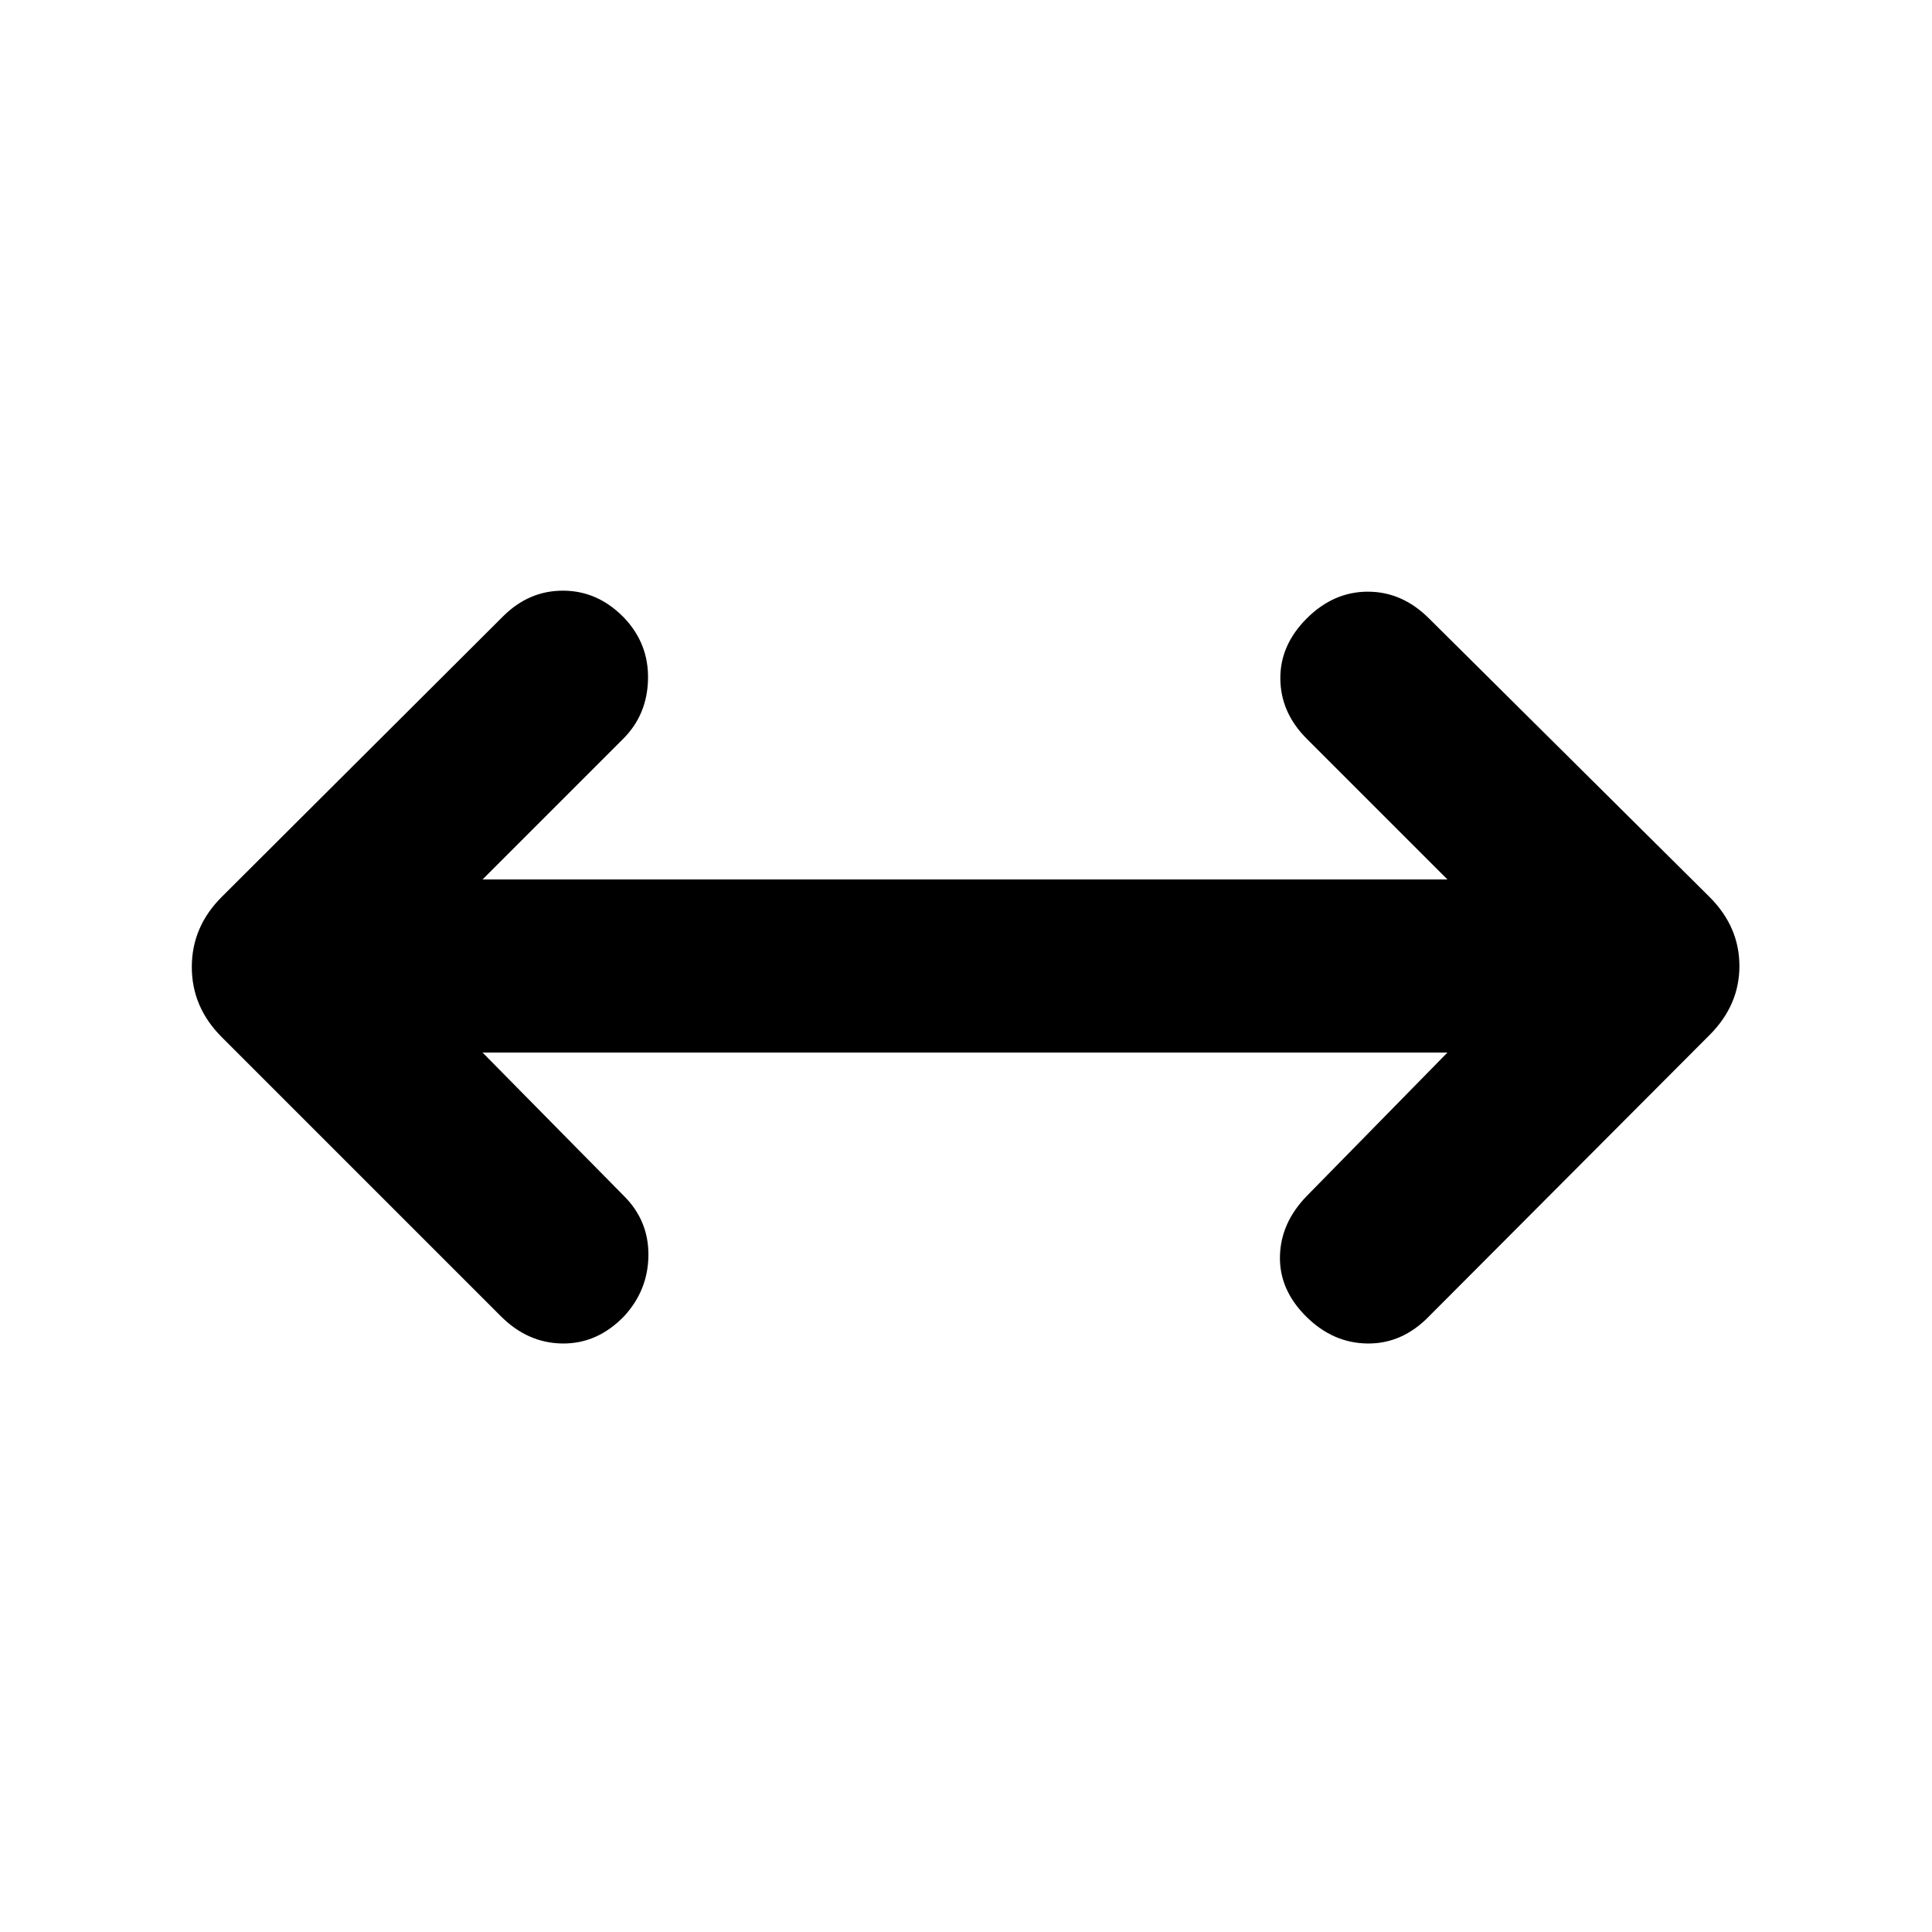 <svg xmlns="http://www.w3.org/2000/svg" height="24" viewBox="0 96 960 960" width="24"><path d="m239.767 618.999 70.309 71.309q12.308 12.308 12.116 29.577-.193 17.269-12.116 30.191-13.307 13.693-30.576 13.5-17.269-.192-30.576-13.5L110.155 611.307Q95.309 596.461 95.309 576.5q0-19.961 14.846-34.807l139.769-139.385q12.922-12.923 30.076-12.807 17.154.115 30.076 13.423 12.308 12.922 11.923 30.576-.384 17.654-12.307 29.576l-69.925 69.925h479.466l-69.925-69.925q-12.923-12.922-13.115-29.691-.192-16.769 13.115-30.077 13.308-13.307 30.384-13.307 17.077 0 30.384 13.307l139.385 138.385q14.846 14.846 14.846 34.307 0 19.461-14.846 34.307L710.076 750.076q-13.307 13.693-30.576 13.5-17.269-.192-30.576-13.5-13.308-13.307-12.923-29.884.384-16.576 13.307-29.884l69.925-71.309H239.767Z"/></svg>